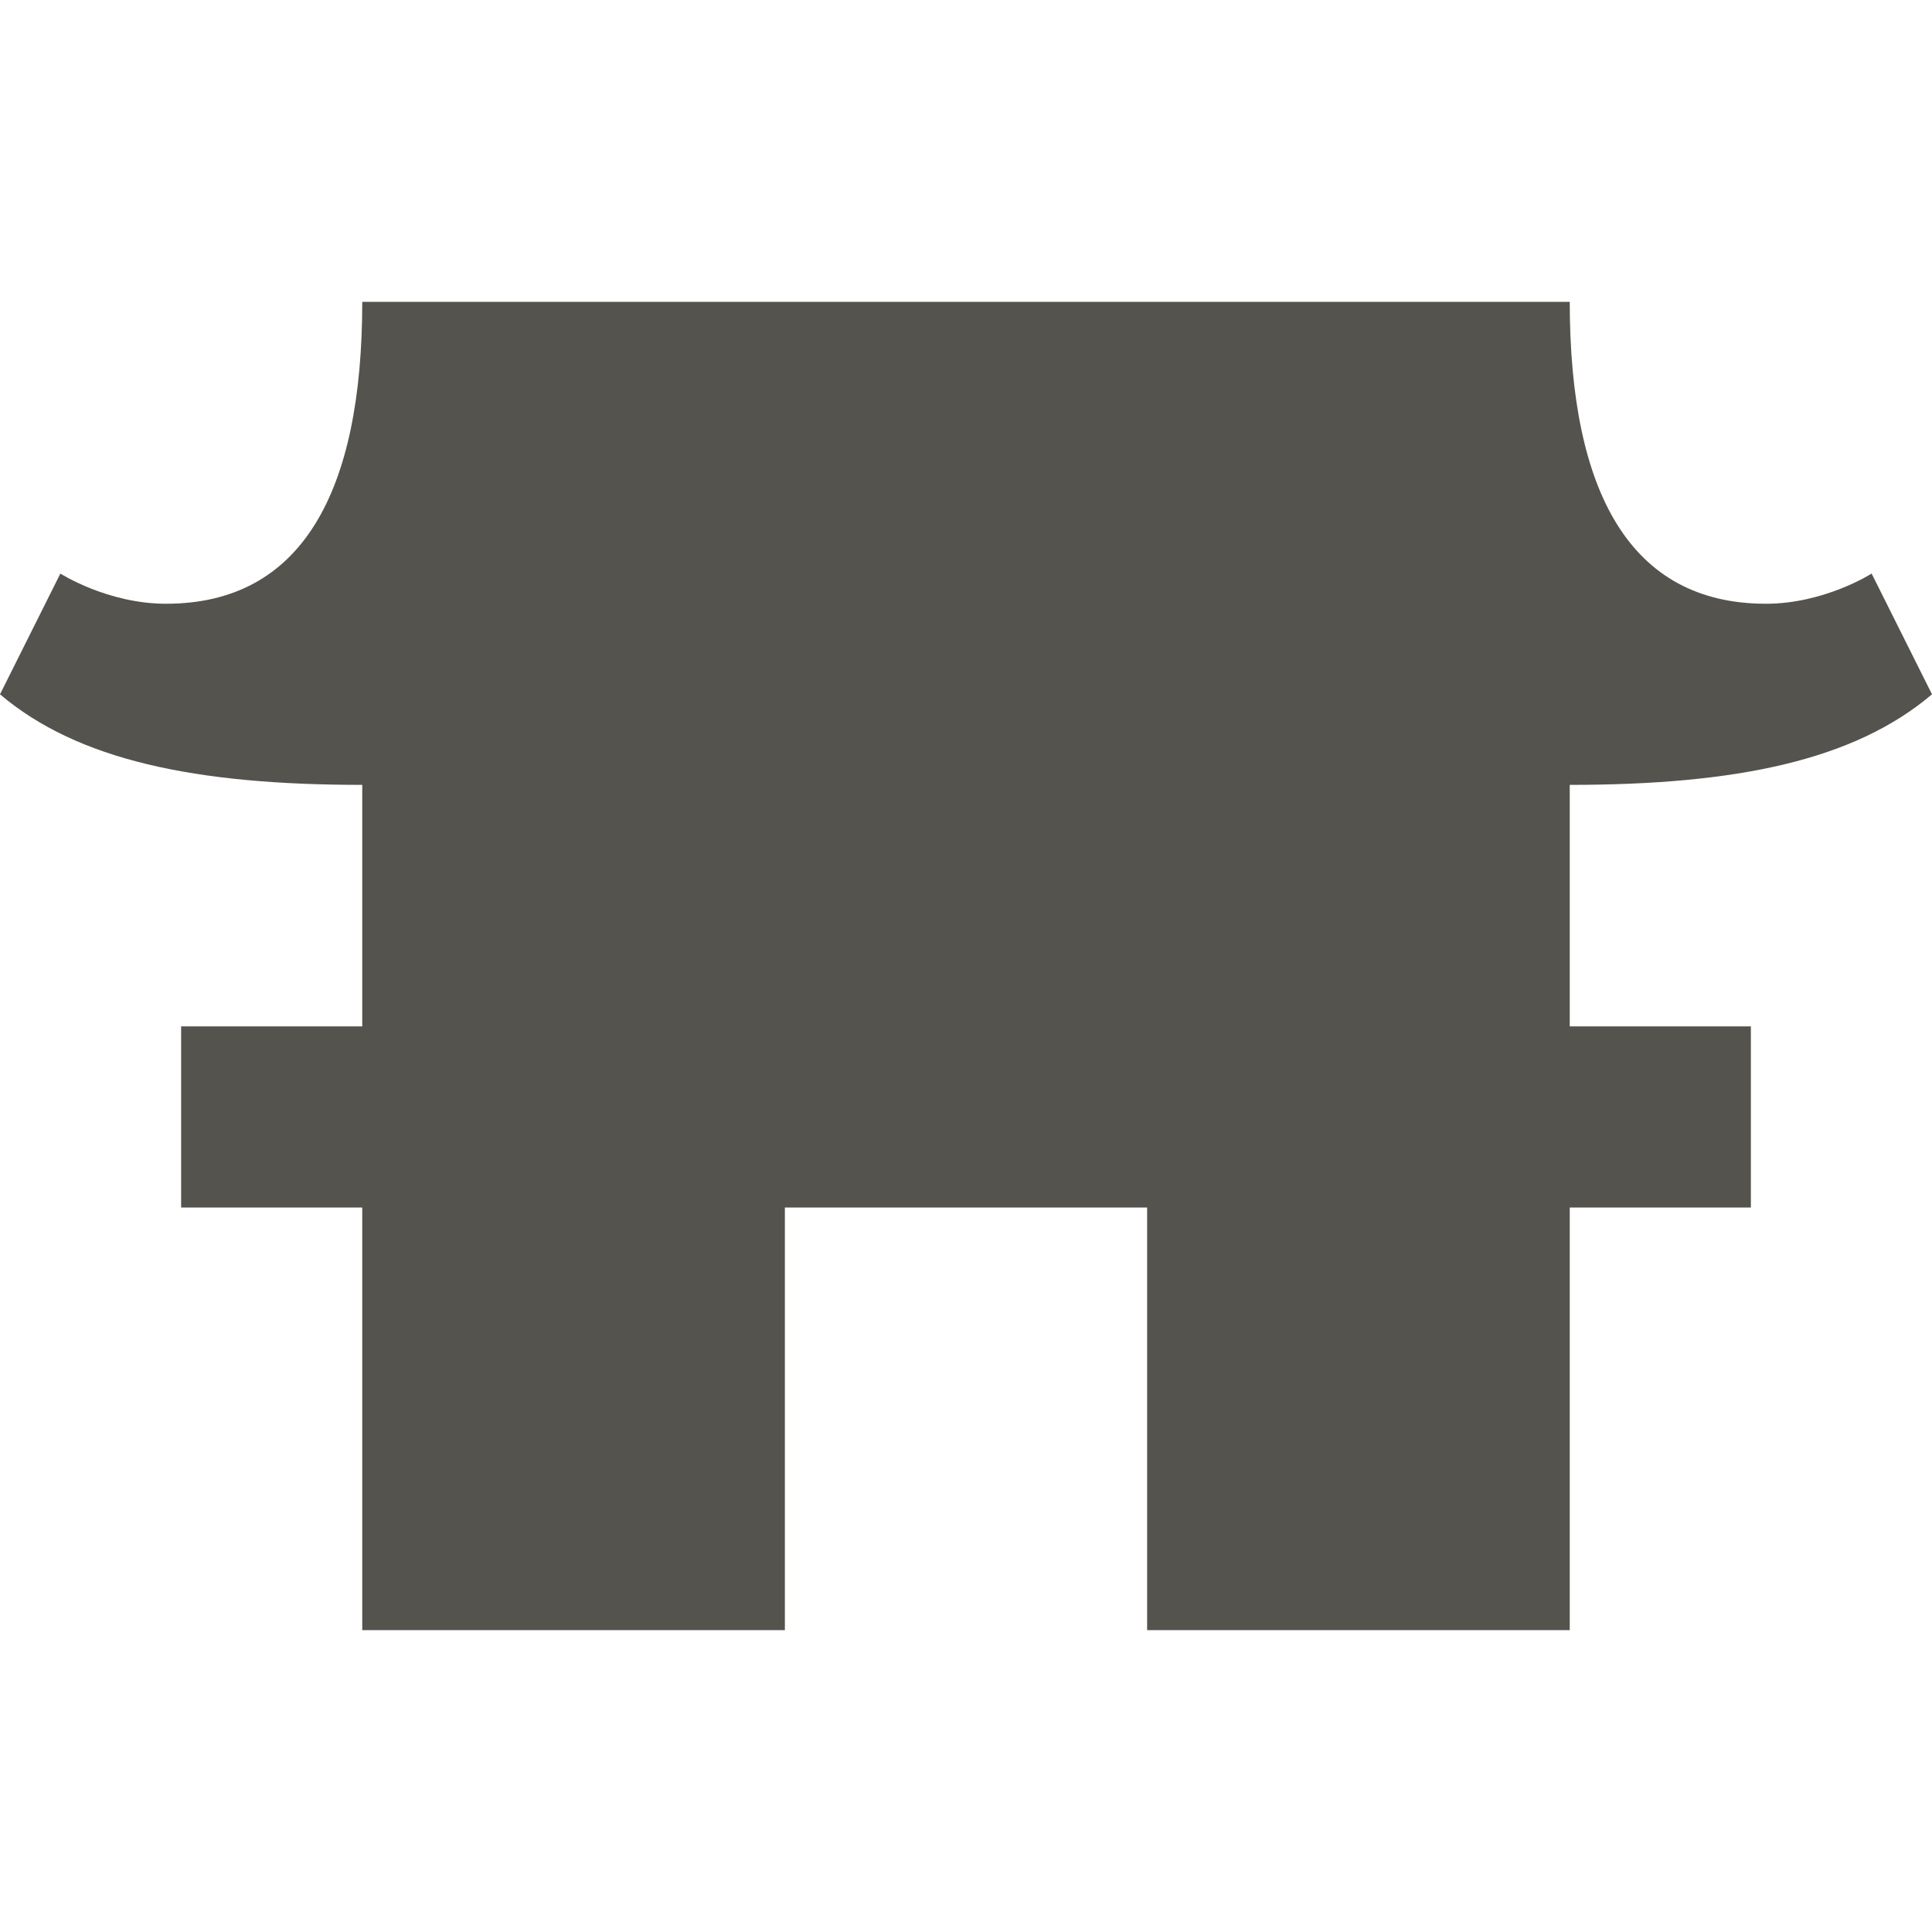 <svg xmlns="http://www.w3.org/2000/svg" viewBox="0 0 64 64"><defs fill="#55534E"></defs><path d="m52,34h6v6h-6v14h-14v-14h-12v14h-14v-14h-6v-6h6v-8h0c-5.54,0-9.43-.82-12-3l2-4s1.56,1,3.5,1c4.5,0,6.5-3.7,6.5-10h40c0,6.3,2,10,6.5,10h0c1.94,0,3.5-1,3.5-1l2,4c-2.57,2.18-6.45,3-12,3h0v8Z" fill="#55534E"></path></svg>